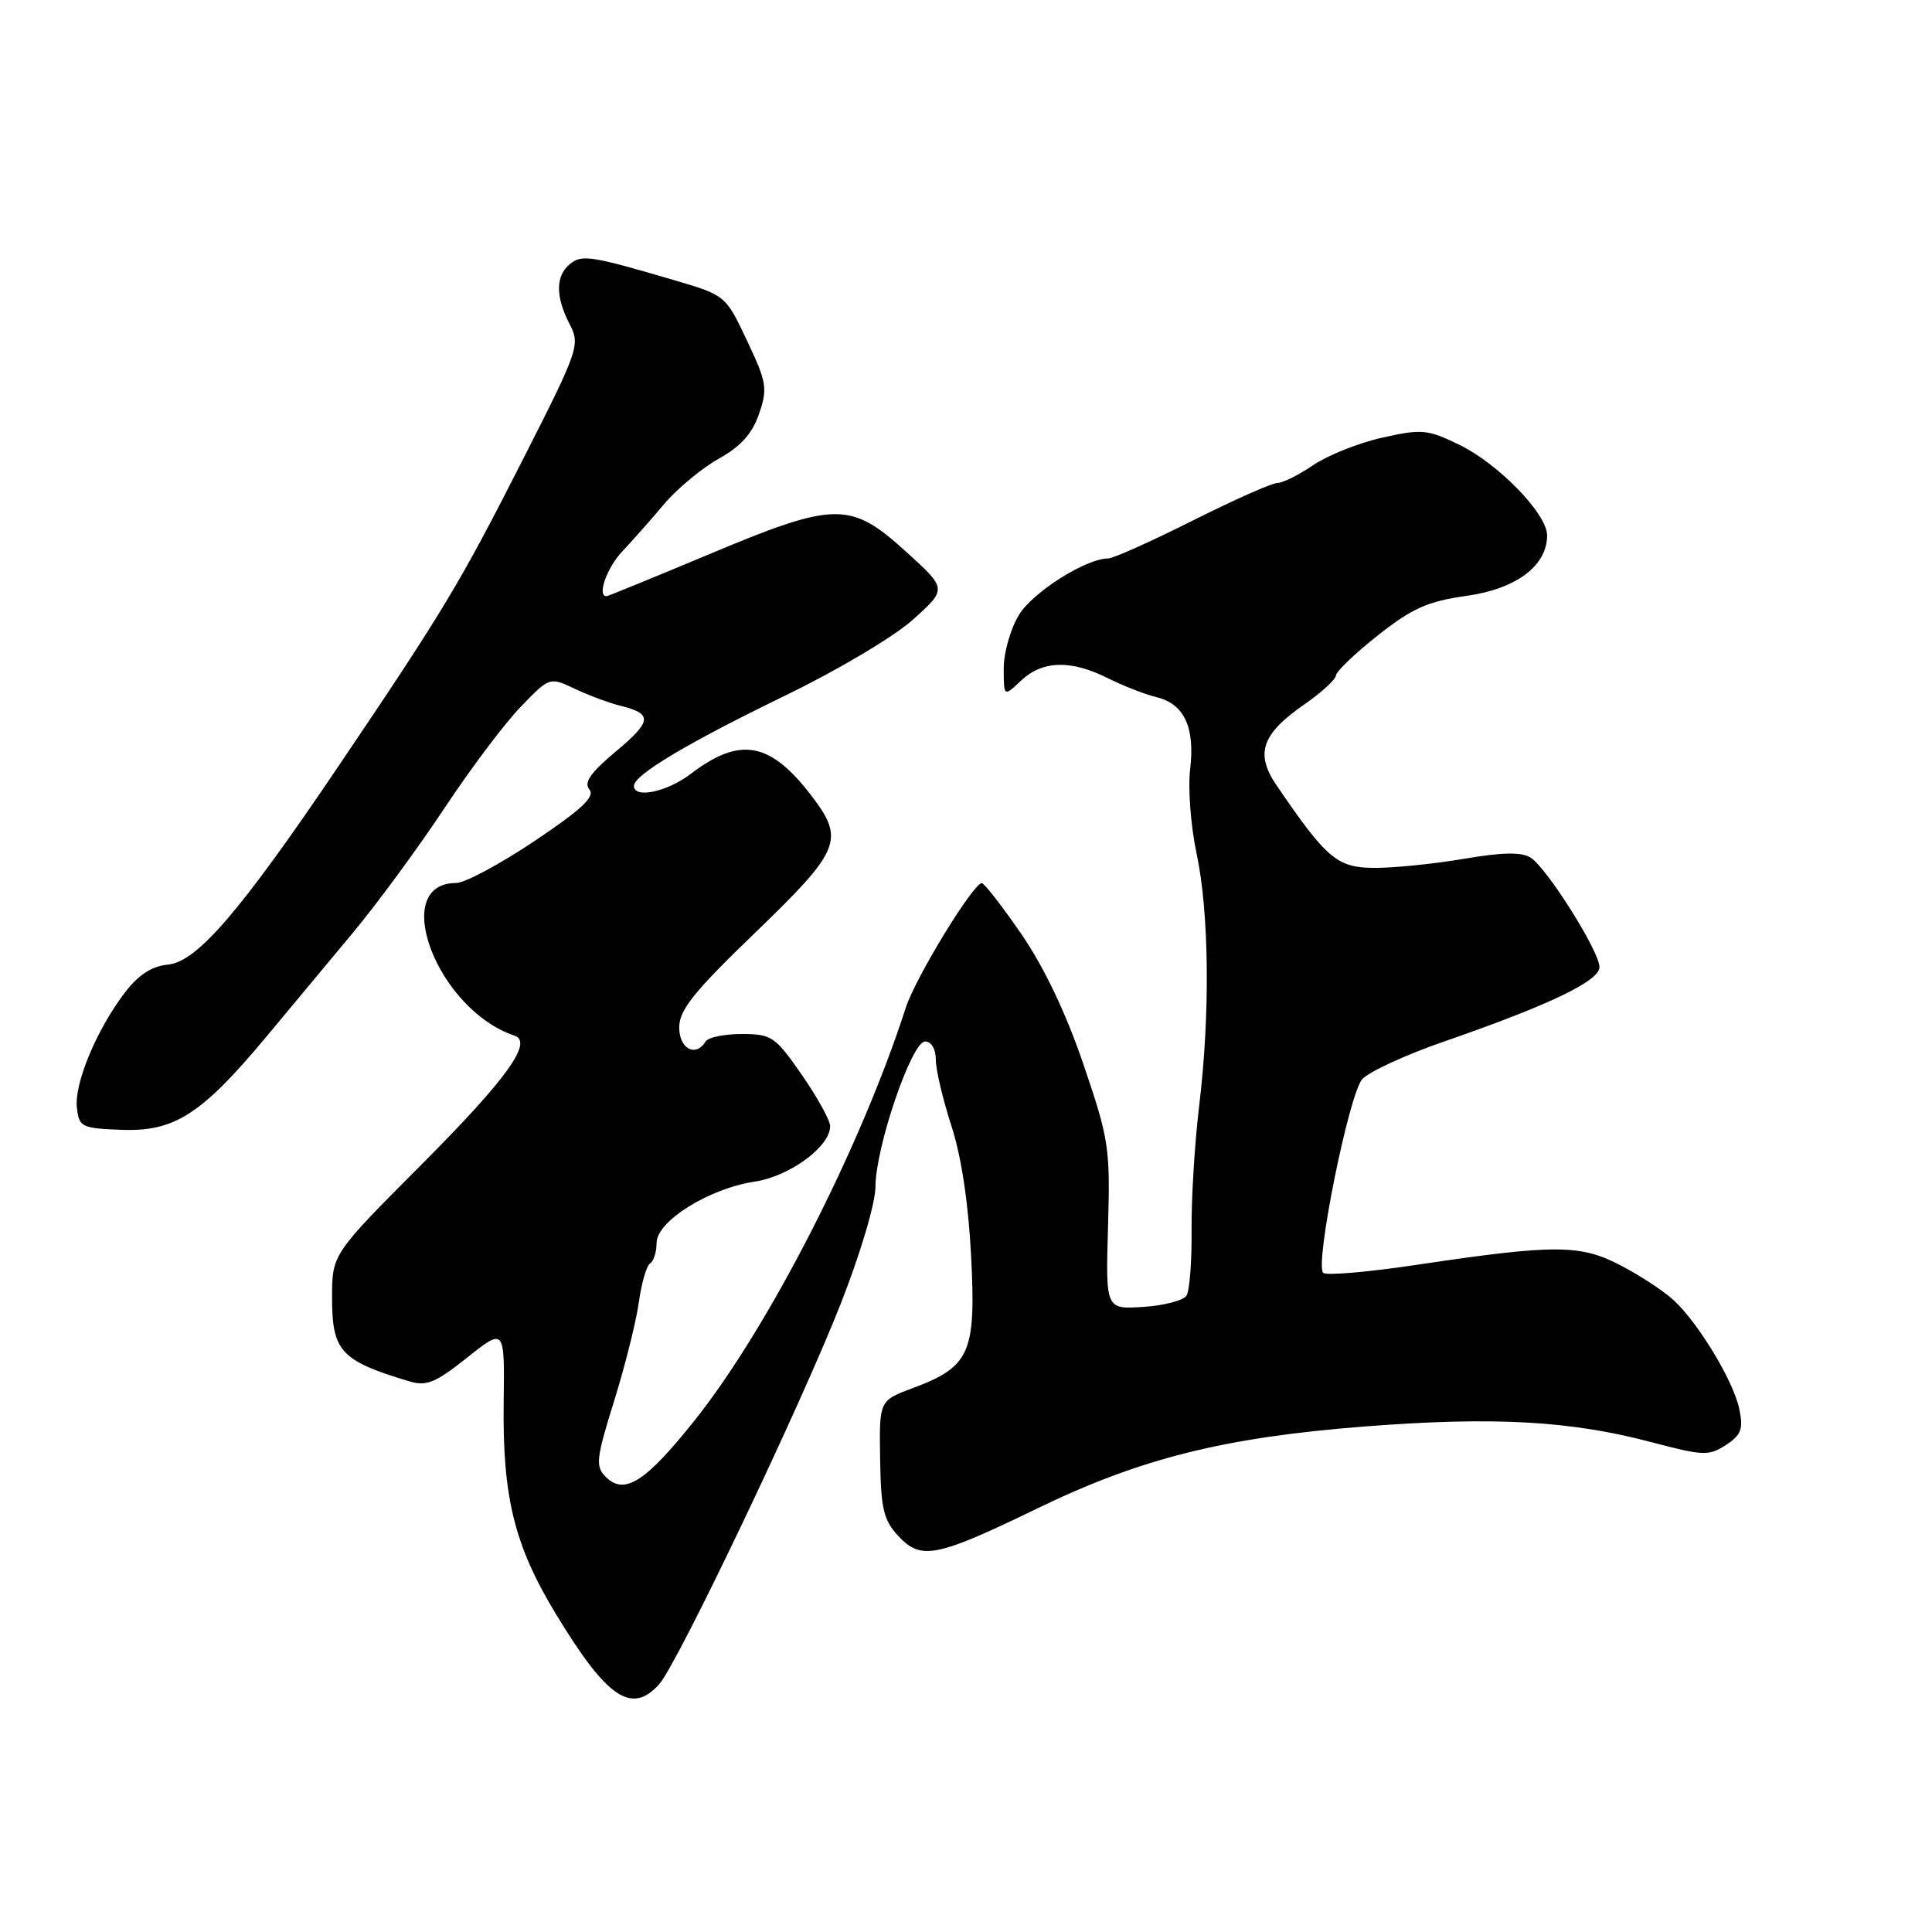<?xml version="1.0" encoding="UTF-8" standalone="no"?>
<!DOCTYPE svg PUBLIC "-//W3C//DTD SVG 1.1//EN" "http://www.w3.org/Graphics/SVG/1.1/DTD/svg11.dtd" >
<svg xmlns="http://www.w3.org/2000/svg" xmlns:xlink="http://www.w3.org/1999/xlink" version="1.1" viewBox="0 0 256 256">
 <g >
 <path fill="currentColor"
d=" M 87.33 223.19 C 89.73 220.54 106.05 186.36 111.39 172.78 C 113.99 166.17 116.00 159.42 116.00 157.29 C 116.00 152.05 120.79 138.00 122.58 138.00 C 123.41 138.00 124.00 139.00 124.00 140.41 C 124.00 141.74 124.93 145.67 126.06 149.16 C 127.38 153.20 128.33 159.49 128.68 166.50 C 129.34 179.29 128.53 181.10 120.92 183.94 C 116.50 185.59 116.50 185.59 116.62 193.35 C 116.73 200.00 117.08 201.45 119.08 203.58 C 122.06 206.76 124.11 206.34 137.44 199.88 C 151.10 193.25 162.20 190.47 180.77 189.02 C 197.92 187.69 208.06 188.24 218.88 191.11 C 225.69 192.91 226.44 192.94 228.69 191.47 C 230.74 190.13 231.02 189.35 230.46 186.68 C 229.69 183.00 225.07 175.34 221.77 172.28 C 220.52 171.12 217.41 169.07 214.84 167.72 C 209.44 164.87 206.11 164.85 187.76 167.59 C 181.30 168.56 175.71 169.04 175.33 168.66 C 174.19 167.53 178.75 144.93 180.51 142.99 C 181.40 142.01 186.26 139.77 191.31 138.02 C 205.36 133.15 212.01 129.96 211.94 128.11 C 211.86 125.93 204.92 114.94 202.80 113.63 C 201.60 112.88 199.03 112.93 194.03 113.79 C 190.14 114.45 184.83 115.00 182.23 115.00 C 177.20 115.00 175.83 113.86 169.17 104.09 C 166.26 99.83 167.16 97.26 172.94 93.26 C 175.13 91.74 176.97 90.05 177.02 89.50 C 177.07 88.95 179.58 86.55 182.60 84.17 C 187.12 80.60 189.18 79.68 194.29 78.96 C 200.91 78.04 205.00 74.97 205.00 70.95 C 205.00 68.09 198.55 61.45 193.34 58.92 C 189.15 56.89 188.38 56.82 183.16 57.99 C 180.06 58.68 175.95 60.32 174.03 61.62 C 172.11 62.93 169.96 64.00 169.25 64.00 C 168.54 64.00 163.48 66.25 158.00 69.00 C 152.52 71.75 147.50 74.00 146.83 74.00 C 143.92 74.00 136.90 78.43 135.04 81.44 C 133.92 83.25 133.00 86.45 133.00 88.54 C 133.00 92.35 133.00 92.35 135.31 90.17 C 138.15 87.51 141.90 87.41 146.79 89.86 C 148.83 90.88 151.72 92.01 153.22 92.37 C 156.91 93.26 158.36 96.35 157.70 101.92 C 157.40 104.46 157.78 109.45 158.54 113.02 C 160.22 120.86 160.37 134.33 158.90 146.50 C 158.30 151.45 157.85 158.88 157.89 163.00 C 157.93 167.12 157.63 171.03 157.22 171.67 C 156.81 172.32 154.23 173.00 151.49 173.17 C 146.50 173.50 146.50 173.50 146.82 162.50 C 147.12 152.08 146.94 150.94 143.55 141.00 C 141.25 134.24 138.32 128.10 135.32 123.75 C 132.77 120.04 130.41 117.01 130.09 117.02 C 128.93 117.06 121.29 129.58 120.03 133.50 C 114.03 152.10 101.83 175.94 92.01 188.25 C 85.48 196.43 82.73 198.16 80.25 195.68 C 78.88 194.30 78.99 193.28 81.37 185.65 C 82.83 180.97 84.30 175.08 84.65 172.55 C 85.00 170.02 85.67 167.71 86.14 167.41 C 86.61 167.12 87.00 165.90 87.00 164.69 C 87.00 161.82 93.95 157.48 100.00 156.57 C 104.63 155.88 110.00 151.93 110.00 149.23 C 110.00 148.46 108.31 145.40 106.25 142.43 C 102.73 137.35 102.25 137.02 98.31 137.01 C 96.00 137.01 93.84 137.45 93.50 138.00 C 92.18 140.14 90.00 138.98 90.00 136.14 C 90.00 133.83 91.93 131.42 100.12 123.53 C 111.38 112.67 111.96 111.26 107.56 105.49 C 102.06 98.28 98.08 97.55 91.52 102.55 C 88.39 104.94 84.00 105.86 84.00 104.13 C 84.00 102.68 91.18 98.40 104.16 92.11 C 111.03 88.78 118.49 84.34 121.00 82.08 C 125.50 78.03 125.50 78.03 120.00 73.05 C 112.66 66.40 110.67 66.43 93.82 73.50 C 86.61 76.52 80.55 79.00 80.36 79.00 C 79.08 79.00 80.41 75.24 82.44 73.08 C 83.78 71.66 86.29 68.83 88.01 66.78 C 89.74 64.74 92.99 62.04 95.24 60.78 C 98.15 59.16 99.69 57.45 100.58 54.83 C 101.73 51.47 101.60 50.66 98.99 45.15 C 96.15 39.13 96.14 39.13 89.32 37.12 C 78.26 33.87 77.08 33.69 75.49 35.01 C 73.60 36.58 73.60 39.32 75.48 42.95 C 76.90 45.72 76.71 46.28 69.15 61.15 C 60.92 77.34 58.75 80.94 44.79 101.61 C 31.88 120.73 26.12 127.43 22.29 127.81 C 20.09 128.02 18.36 129.15 16.51 131.57 C 12.79 136.46 9.82 143.59 10.19 146.79 C 10.48 149.35 10.81 149.51 16.16 149.71 C 23.13 149.96 26.72 147.64 35.26 137.41 C 38.43 133.61 43.64 127.35 46.84 123.50 C 50.04 119.65 55.48 112.24 58.93 107.03 C 62.38 101.82 66.92 95.79 69.02 93.63 C 72.83 89.69 72.83 89.69 76.17 91.27 C 78.00 92.14 80.74 93.16 82.26 93.53 C 86.51 94.59 86.40 95.57 81.55 99.62 C 78.23 102.40 77.33 103.70 78.10 104.62 C 78.88 105.56 77.08 107.25 70.83 111.44 C 66.26 114.50 61.59 117.00 60.46 117.00 C 51.51 117.00 57.93 133.81 68.18 137.23 C 70.68 138.06 67.11 143.02 55.87 154.29 C 44.00 166.20 44.00 166.20 44.00 171.95 C 44.00 179.06 45.14 180.30 54.22 183.03 C 56.52 183.72 57.70 183.23 61.90 179.89 C 66.87 175.94 66.87 175.94 66.74 185.72 C 66.57 198.42 68.15 204.81 73.74 214.00 C 80.44 225.02 83.68 227.22 87.33 223.19 Z "/>
</g>
</svg>
